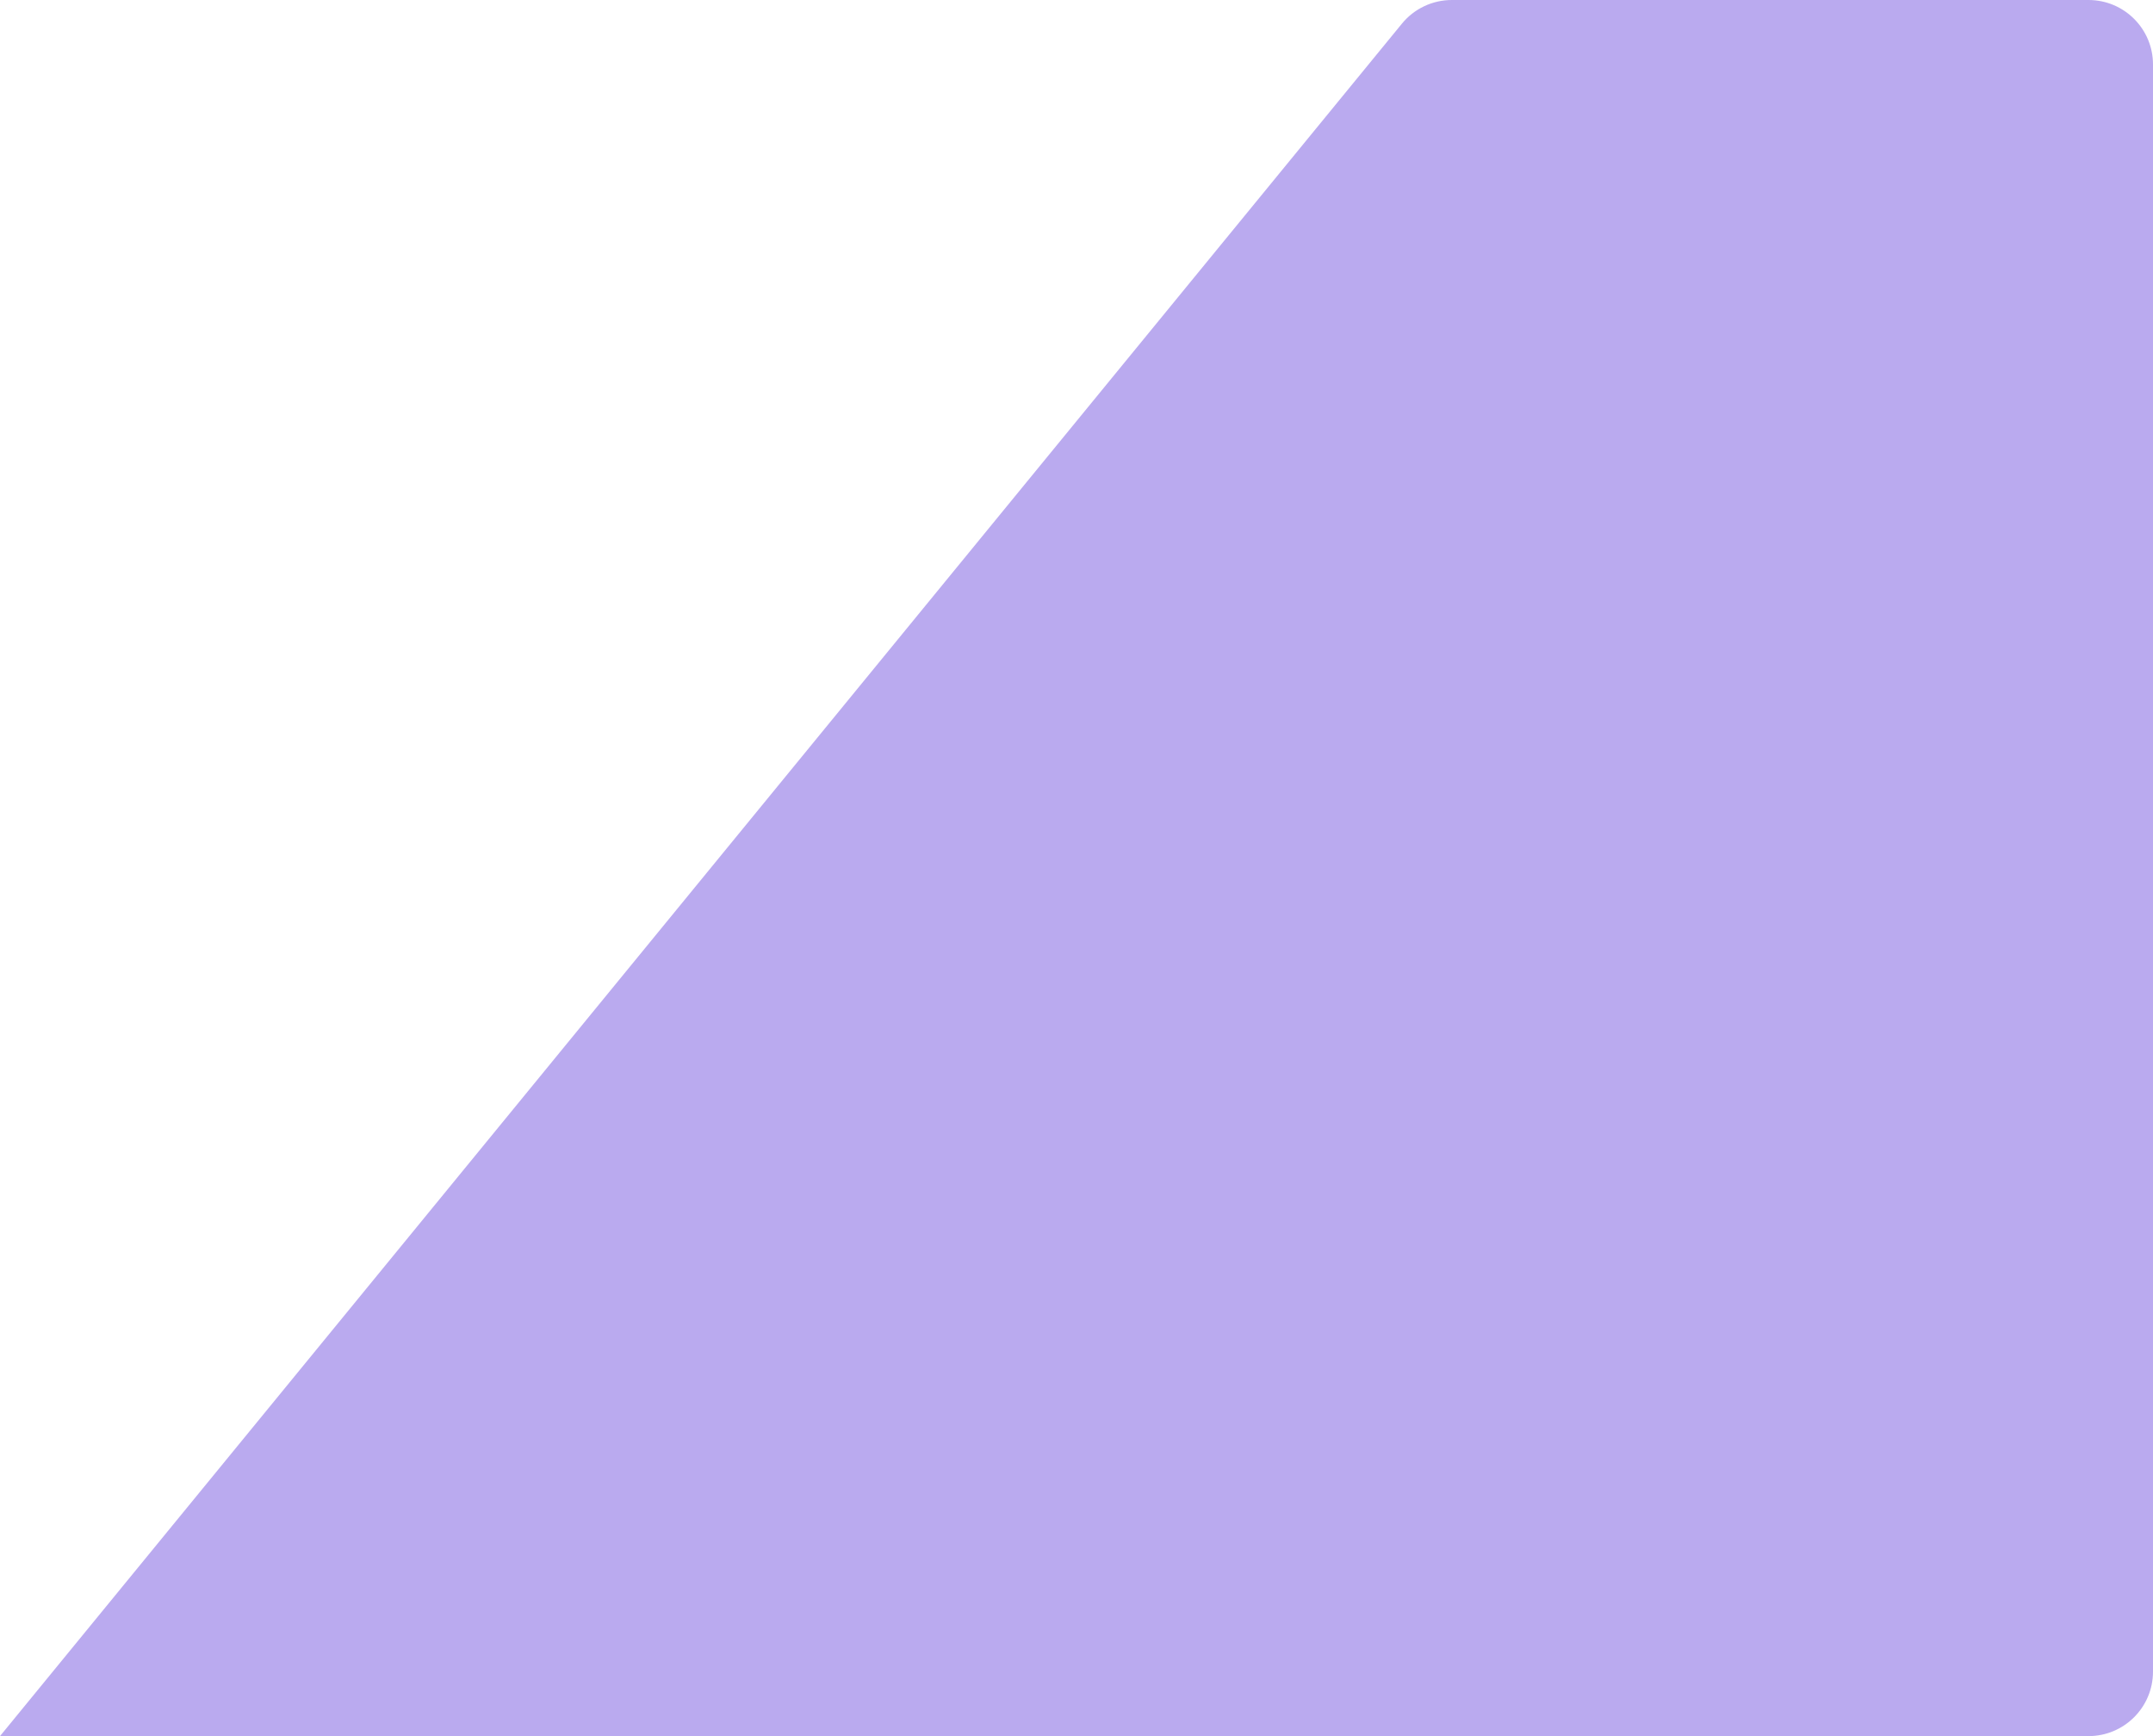 <svg width="434" height="350" viewBox="0 0 434 350" fill="none" xmlns="http://www.w3.org/2000/svg">
<path d="M434 337V13C434 5.82 428.18 0 421 0H292.659C288.76 0 285.068 1.749 282.599 4.766L0 350H421C428.18 350 434 344.18 434 337Z" fill="#BAAAEF"/>
</svg>
